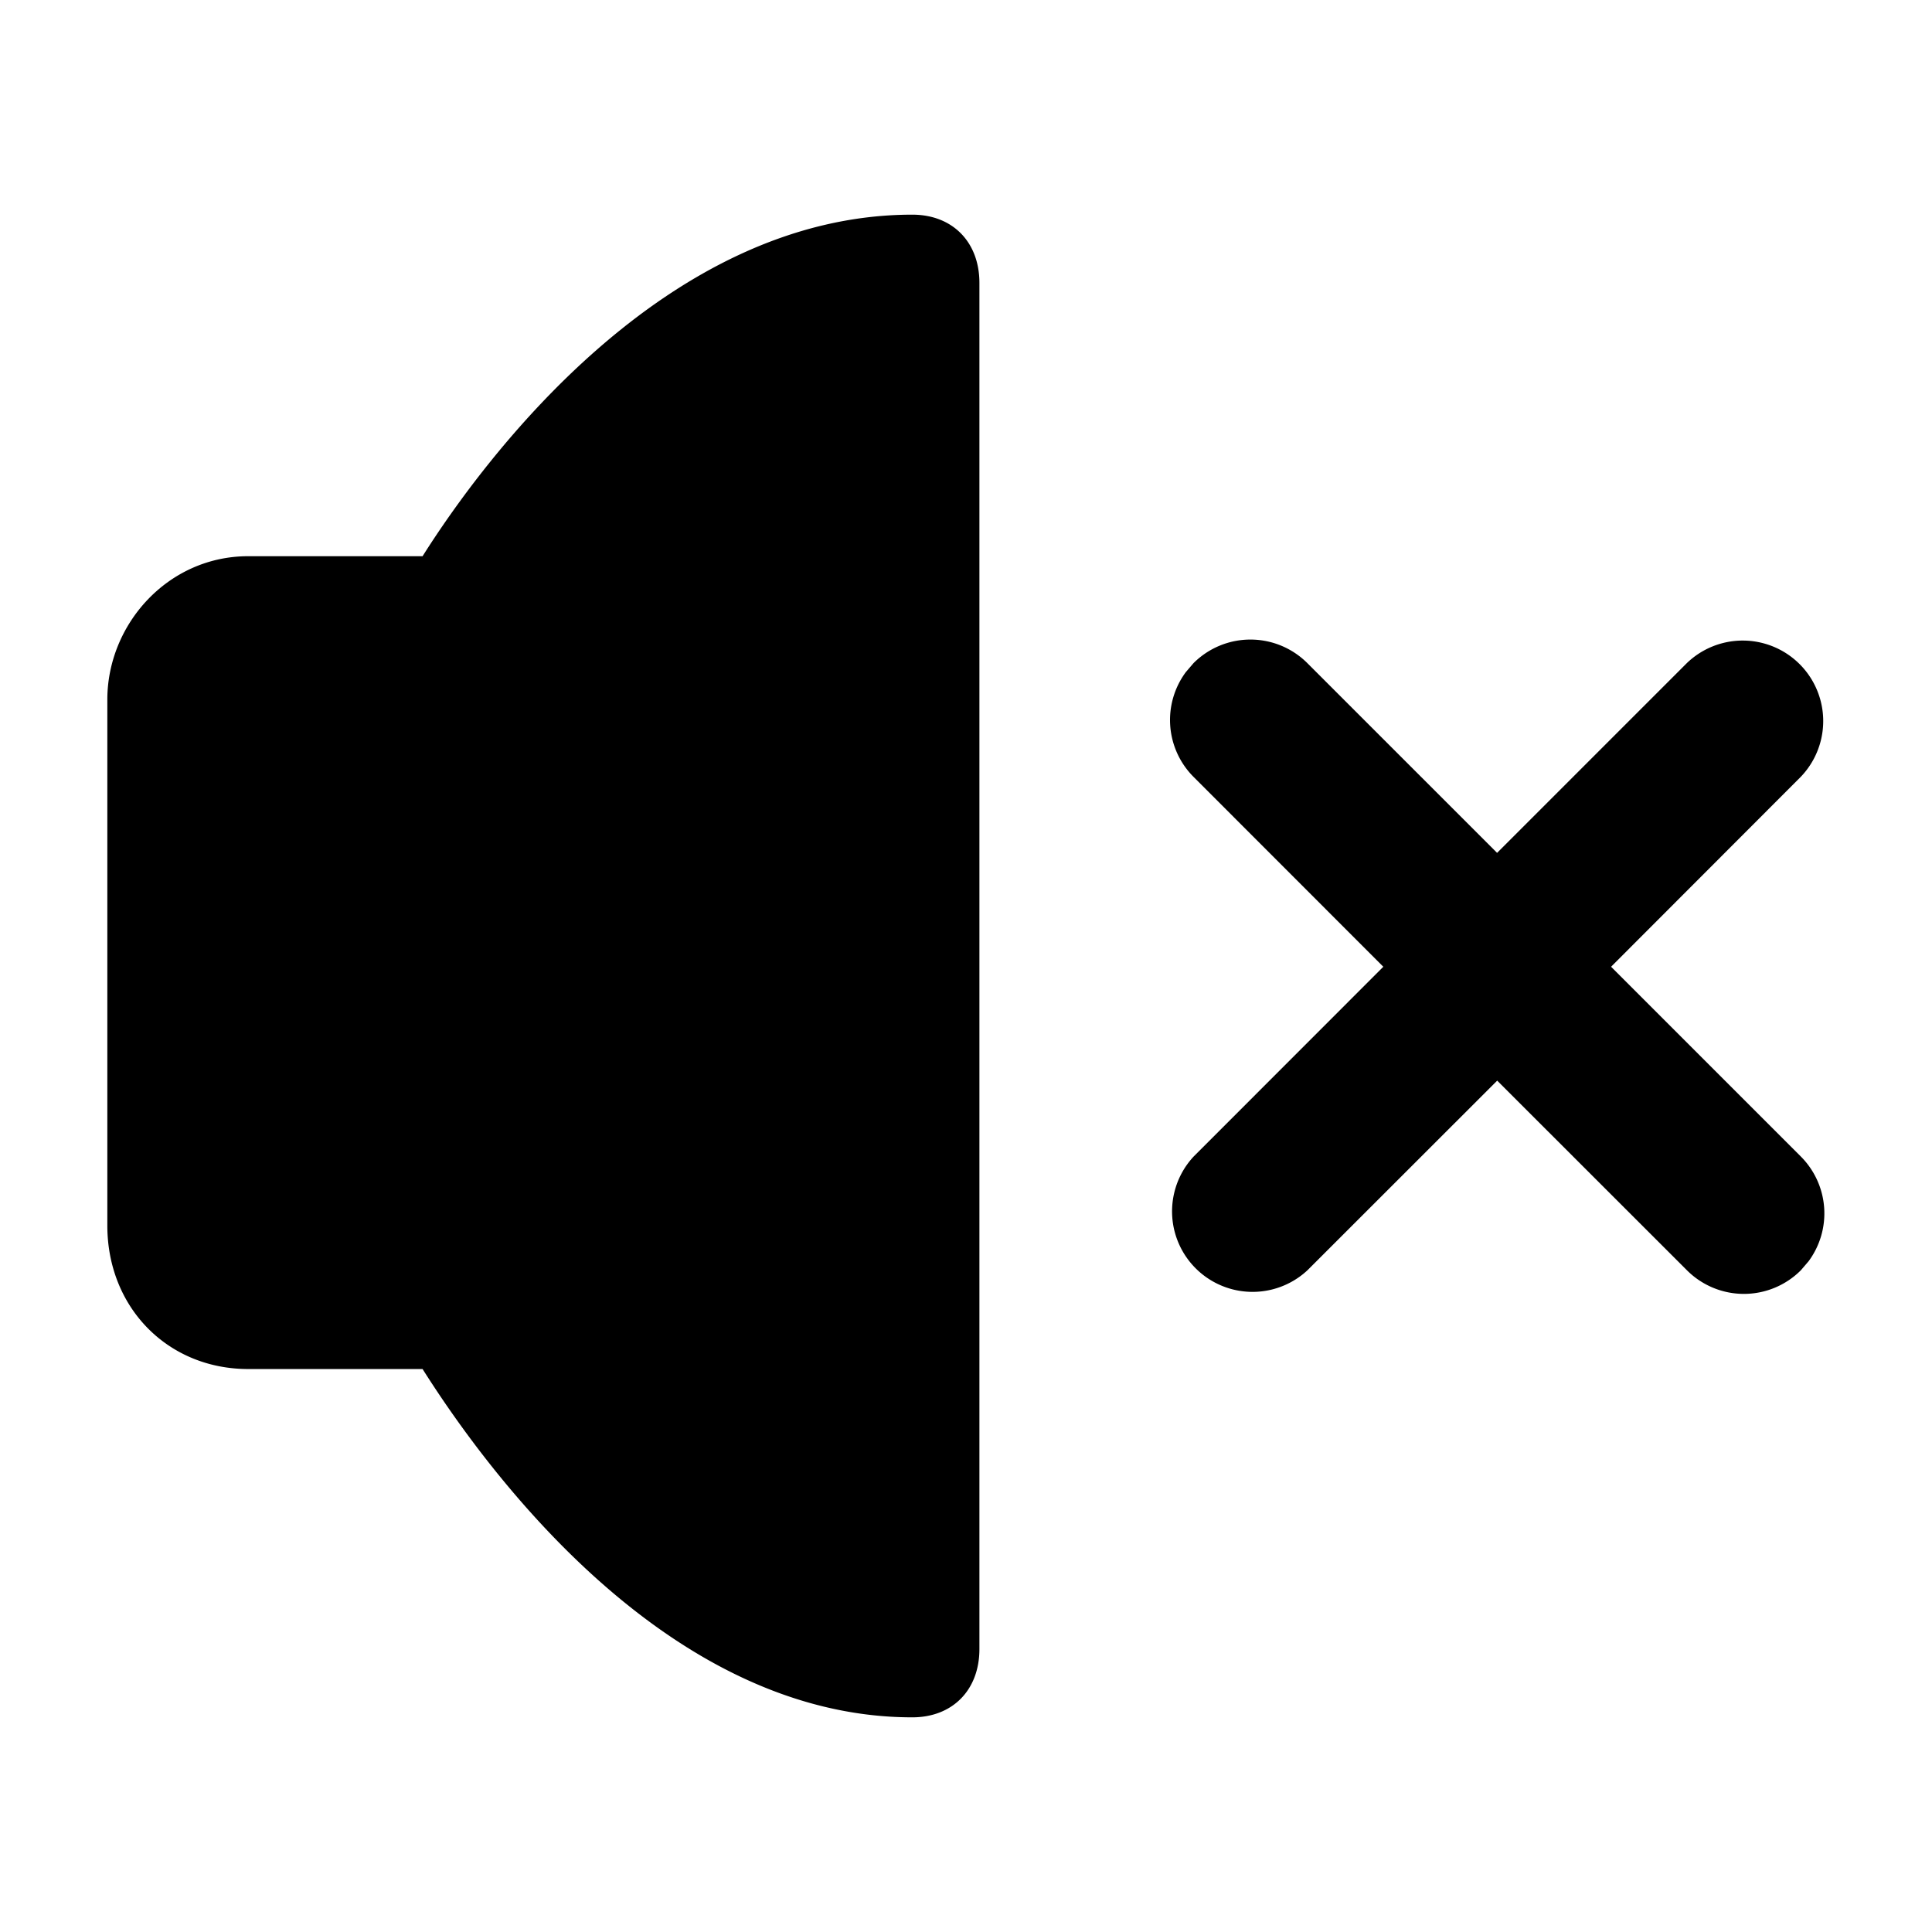 <svg t="1687691606778" class="icon" viewBox="0 0 1024 1024" version="1.1" xmlns="http://www.w3.org/2000/svg" p-id="8881" width="200" height="200"><path d="M483.556 910.222c-131.584 0-227.556-133.973-259.584-184.604H131.584c-42.667 0-74.695-32.597-74.695-76.06v-278.756c0-39.822 32.028-76.004 74.695-76.004h92.388C256 244.053 352.028 113.778 483.556 113.778c21.333 0 35.556 14.507 35.556 36.181v724.082c0 21.675-14.222 36.181-35.556 36.181z m149.049-558.763a42.667 42.667 0 0 1 60.302 0l100.58 100.58 100.58-100.58a42.667 42.667 0 0 1 60.302 60.359L853.902 512.398l100.58 100.58a42.667 42.667 0 0 1 4.096 55.524l-4.096 4.779a42.667 42.667 0 0 1-60.359 0l-100.58-100.523-100.58 100.523a42.667 42.667 0 0 1-60.302-60.302l100.523-100.58-100.523-100.58a42.667 42.667 0 0 1-4.153-55.58z" p-id="8882"></path></svg>
